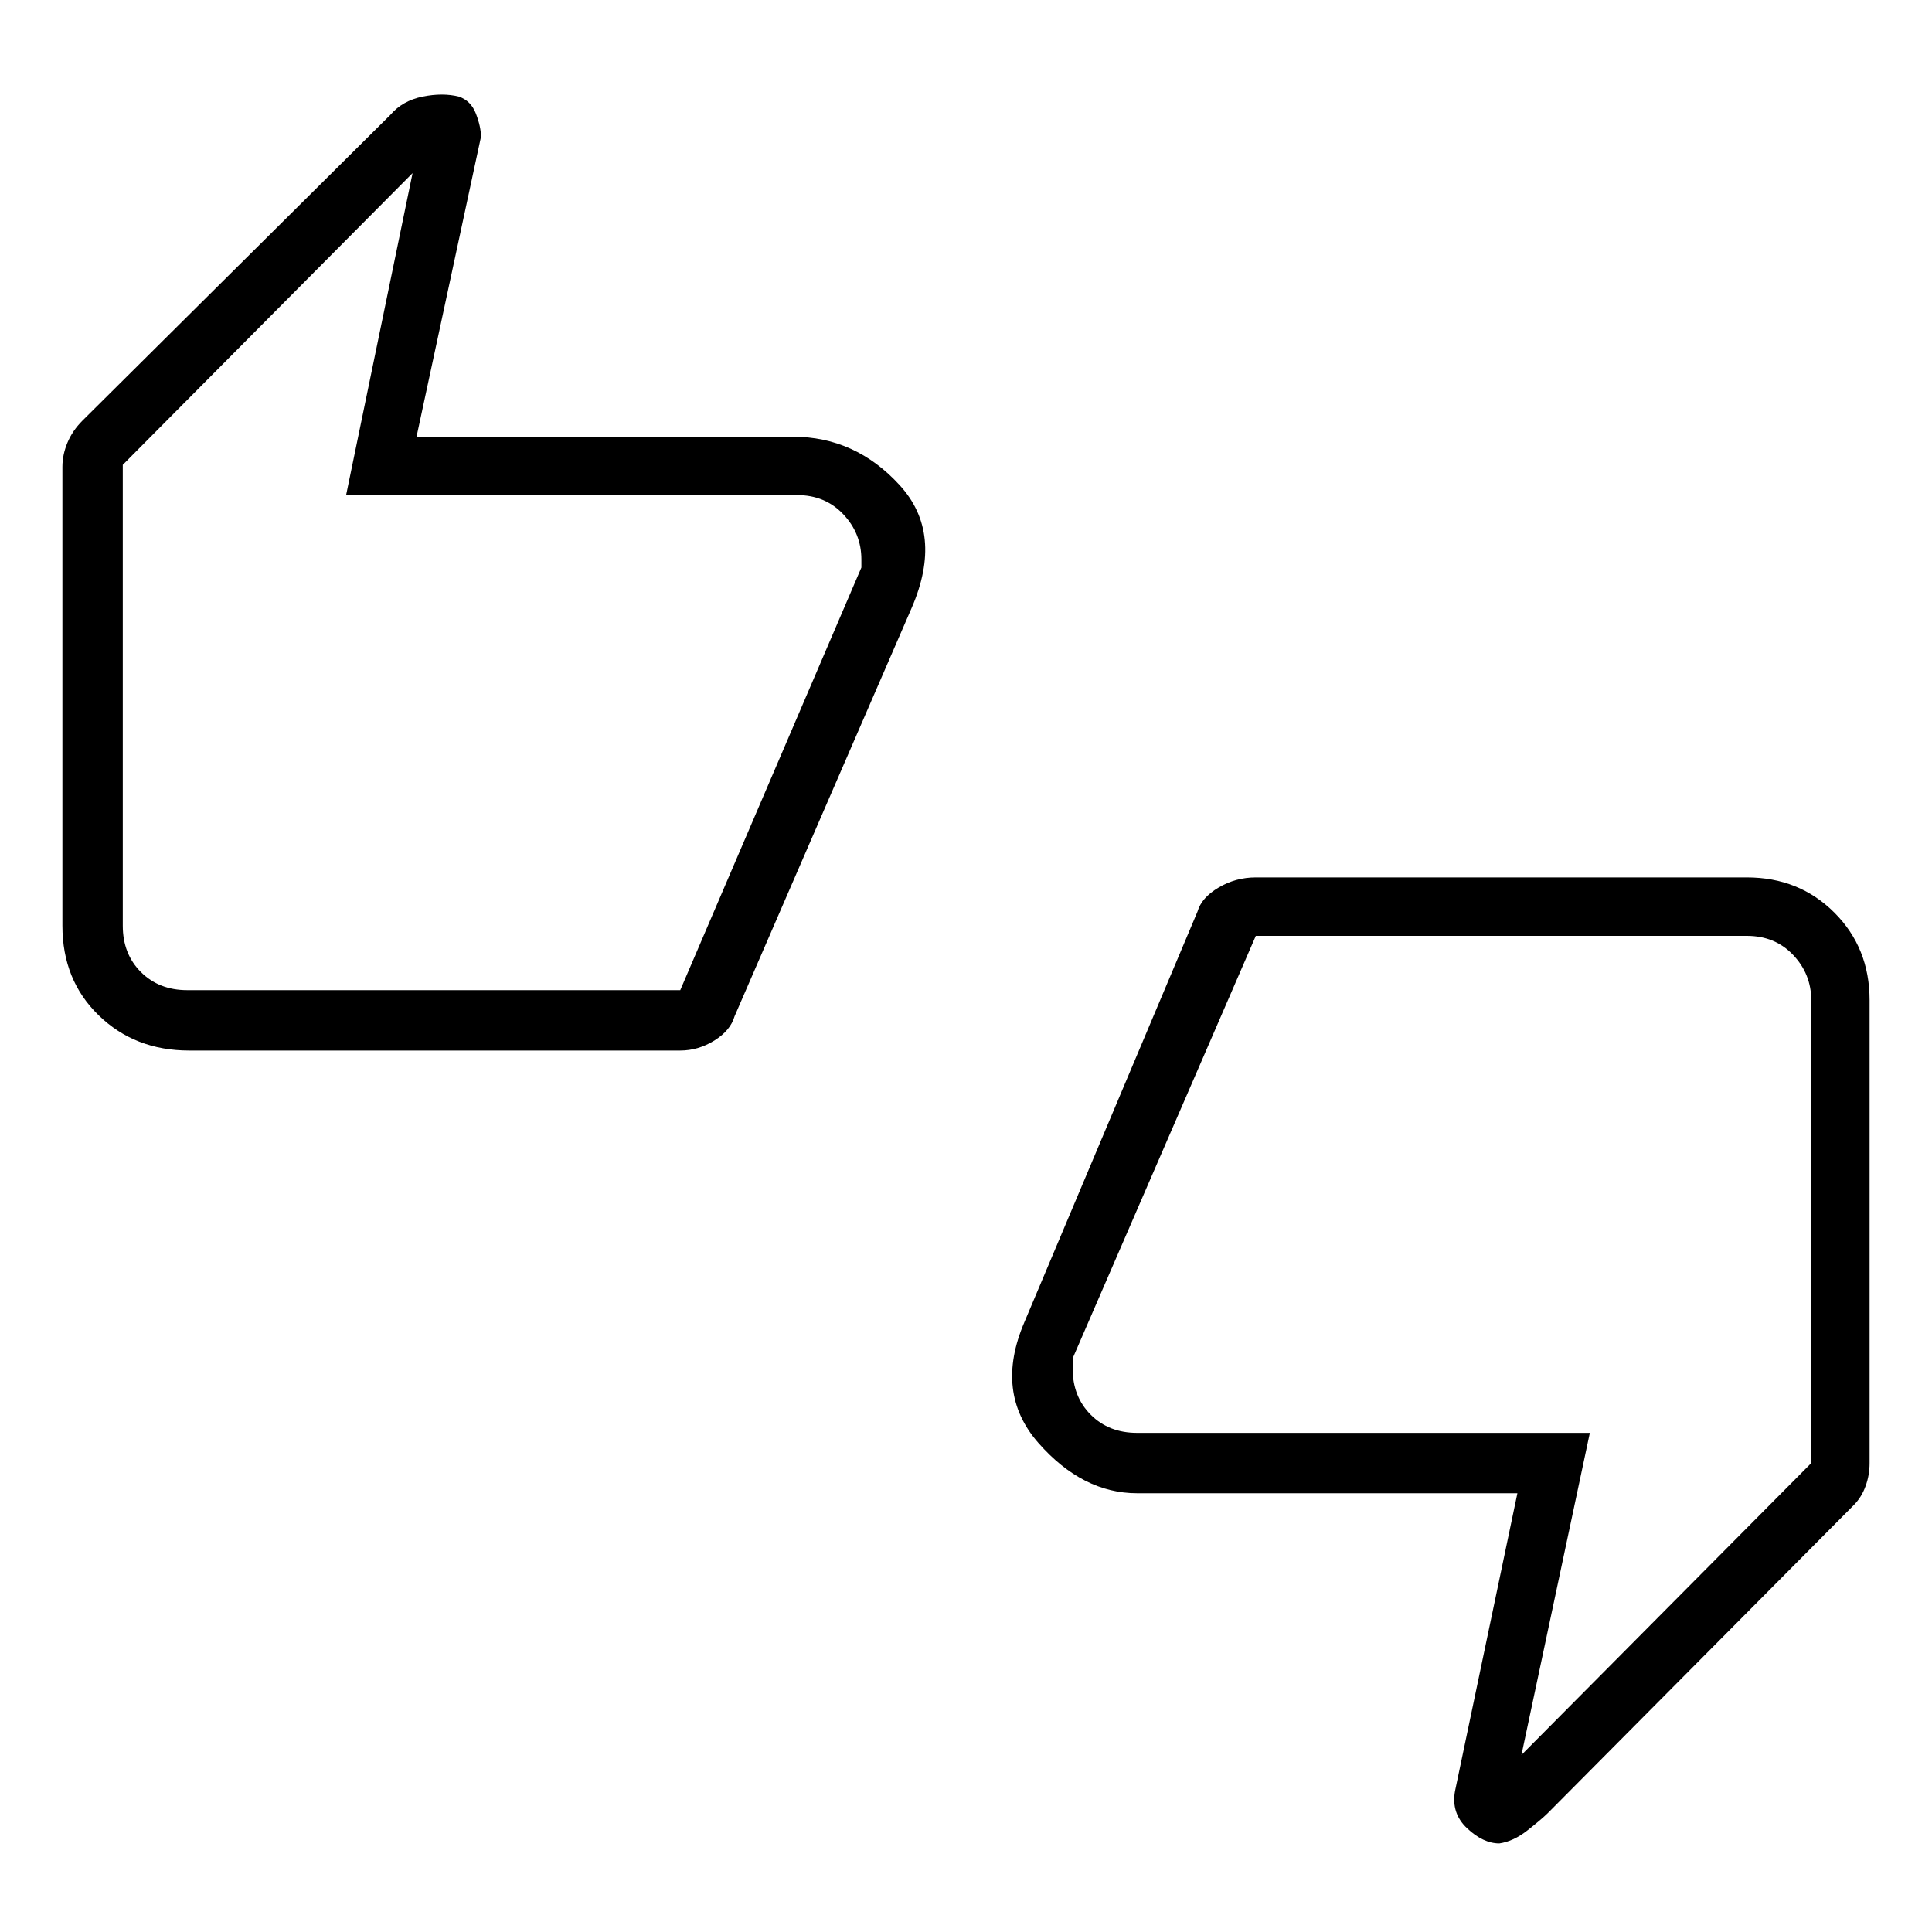 <svg xmlns="http://www.w3.org/2000/svg" height="20" width="20"><path d="M1.958 10.875q-.562 0-.937-.365-.375-.364-.375-.927v-4.75q0-.125.052-.25t.156-.229l3.188-3.166q.125-.146.333-.188.208-.042.375 0 .125.042.177.177.052.135.052.24l-.667 3.104h3.896q.646 0 1.104.5.459.5.126 1.271l-1.834 4.229q-.042.146-.208.25-.167.104-.354.104Zm5.084-.625 1.875-4.375v-.083q0-.271-.188-.469-.187-.198-.479-.198H3.583l.688-3.333-3 3.02v4.771q0 .292.187.479.188.188.48.188Zm8.479 8.833q-.167 0-.333-.156-.167-.156-.126-.385l.646-3.084h-3.937q-.563 0-1.021-.52-.458-.521-.146-1.25l1.792-4.25q.042-.146.219-.25.177-.105.385-.105h5.083q.542 0 .907.365.364.364.364.906v4.792q0 .125-.042.239-.041.115-.124.198l-3.167 3.188q-.063.062-.209.177-.145.114-.291.135ZM13 9.688l-1.896 4.374v.105q0 .291.188.479.187.187.479.187h4.687l-.708 3.334 3-3.021v-4.792q0-.271-.188-.469-.187-.197-.479-.197ZM1.271 9.583V4.812v5.438-.667Zm17.479.771v4.792-5.458V10.354Z"/></svg>